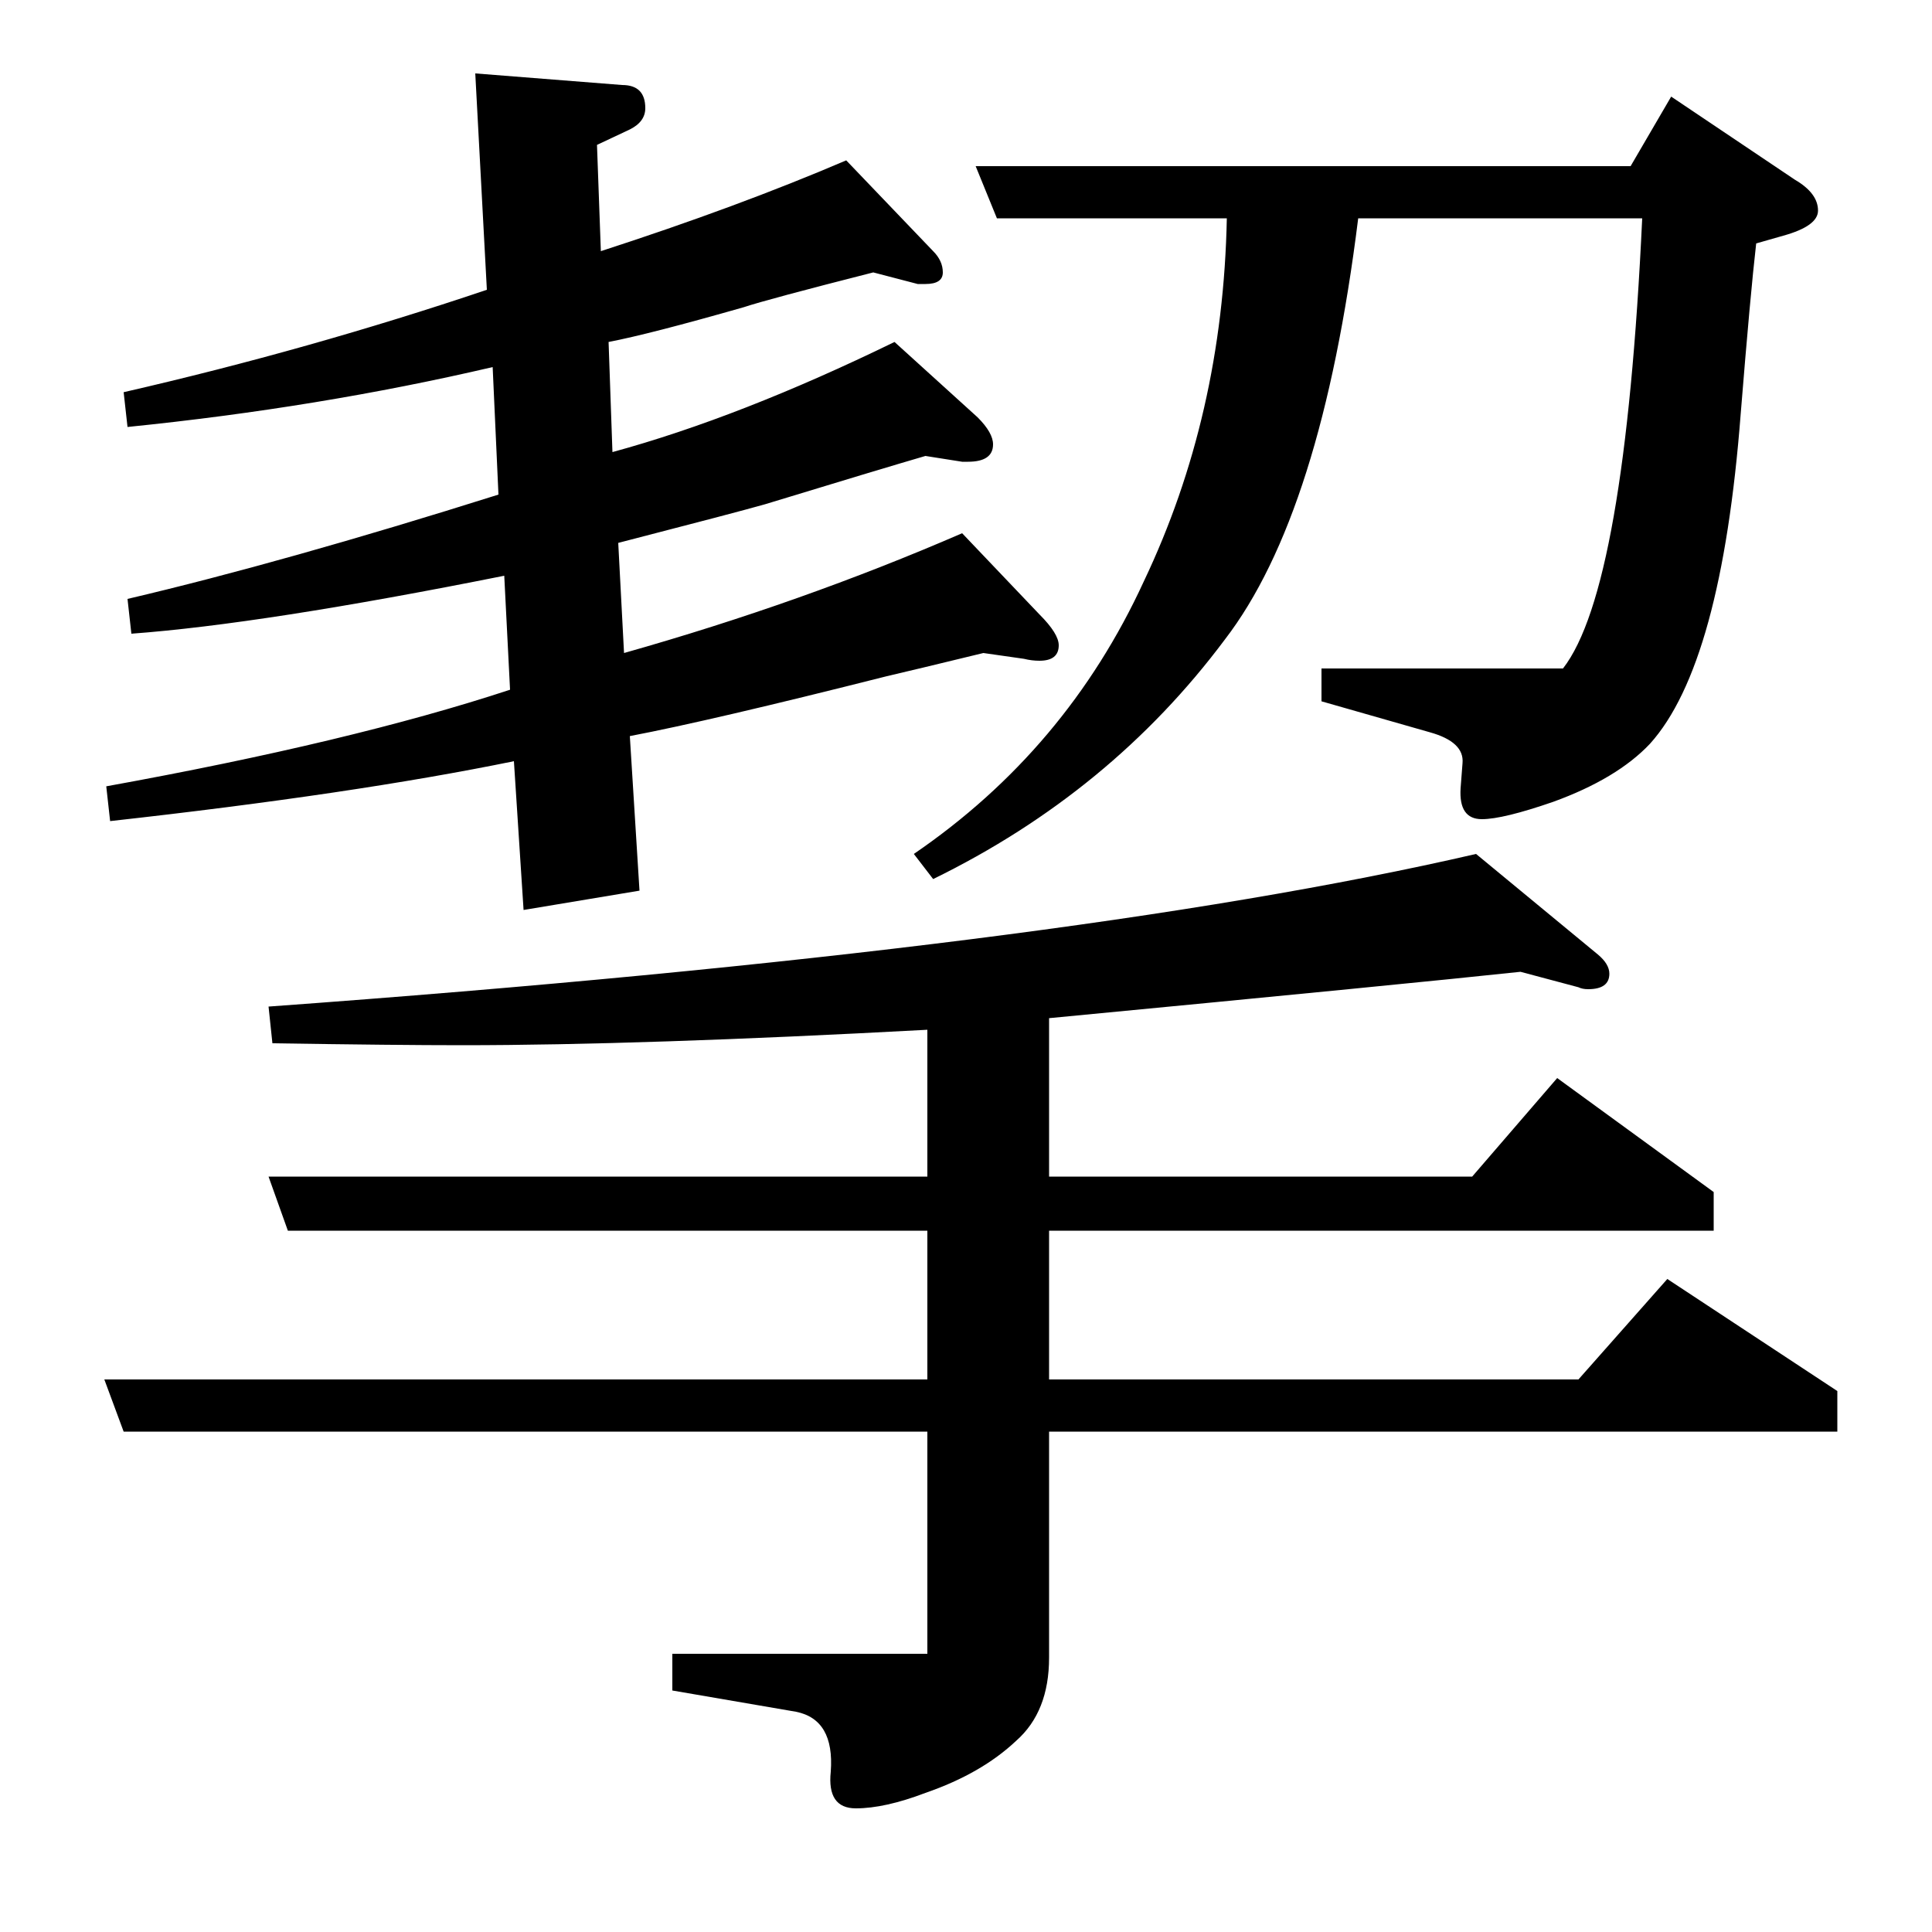 <?xml version="1.0" standalone="no"?>
<!DOCTYPE svg PUBLIC "-//W3C//DTD SVG 1.1//EN" "http://www.w3.org/Graphics/SVG/1.1/DTD/svg11.dtd" >
<svg xmlns="http://www.w3.org/2000/svg" xmlns:xlink="http://www.w3.org/1999/xlink" version="1.1" viewBox="0 -120 1000 1000">
  <g transform="matrix(1 0 0 -1 0 880)">
   <path fill="currentColor"
d="M54 286h426v77h-331l-10 28h341v76q-148 -8 -241 -8q-34 0 -98 1l-2 19q413 30 625 79l63 -52q6 -5 6 -10q0 -8 -11 -8q-3 0 -5 1l-30 8q-56 -6 -244 -24v-82h219l44 51l81 -59v-20h-344v-77h274l46 52l88 -58v-21h-408v-117q0 -28 -17 -43q-18 -17 -47 -27
q-21 -8 -36 -8t-13 19q2 27 -18 31l-64 11v19h132v115h-416zM55 593q127 23 209 50l-3 59q-125 -25 -193 -30l-2 18q81 19 192 54l-3 66q-90 -21 -189 -31l-2 18q96 22 188 53l-6 112l76 -6q12 0 12 -12q0 -7 -8 -11l-17 -8l2 -55q71 23 127 47l45 -47q5 -5 5 -11t-9 -6h-4
l-23 6q-55 -14 -67 -18q-49 -14 -70 -18l2 -57q66 18 146 57l43 -39q8 -8 8 -14q0 -9 -13 -9h-3l-19 3q-24 -7 -83 -25q-14 -4 -76 -20l3 -57q92 26 175 62l40 -42q10 -10 10 -16q0 -8 -10 -8q-4 0 -8 1l-21 3q-37 -9 -50 -12q-91 -23 -133 -31l5 -80l-60 -10l-5 77
q-83 -17 -209 -31zM473 558q79 54 119 141q41 86 43 188h-119l-11 27h339l21 36l64 -43q12 -7 12 -16q0 -8 -18 -13l-14 -4q-3 -26 -8 -88q-10 -130 -47 -171q-17 -18 -50 -30q-26 -9 -37 -9q-12 0 -11 16l1 13q1 11 -17 16l-56 16v17h125q32 41 41 233h-147
q-19 -153 -69 -218q-59 -79 -151 -124z" />
  </g>

</svg>
